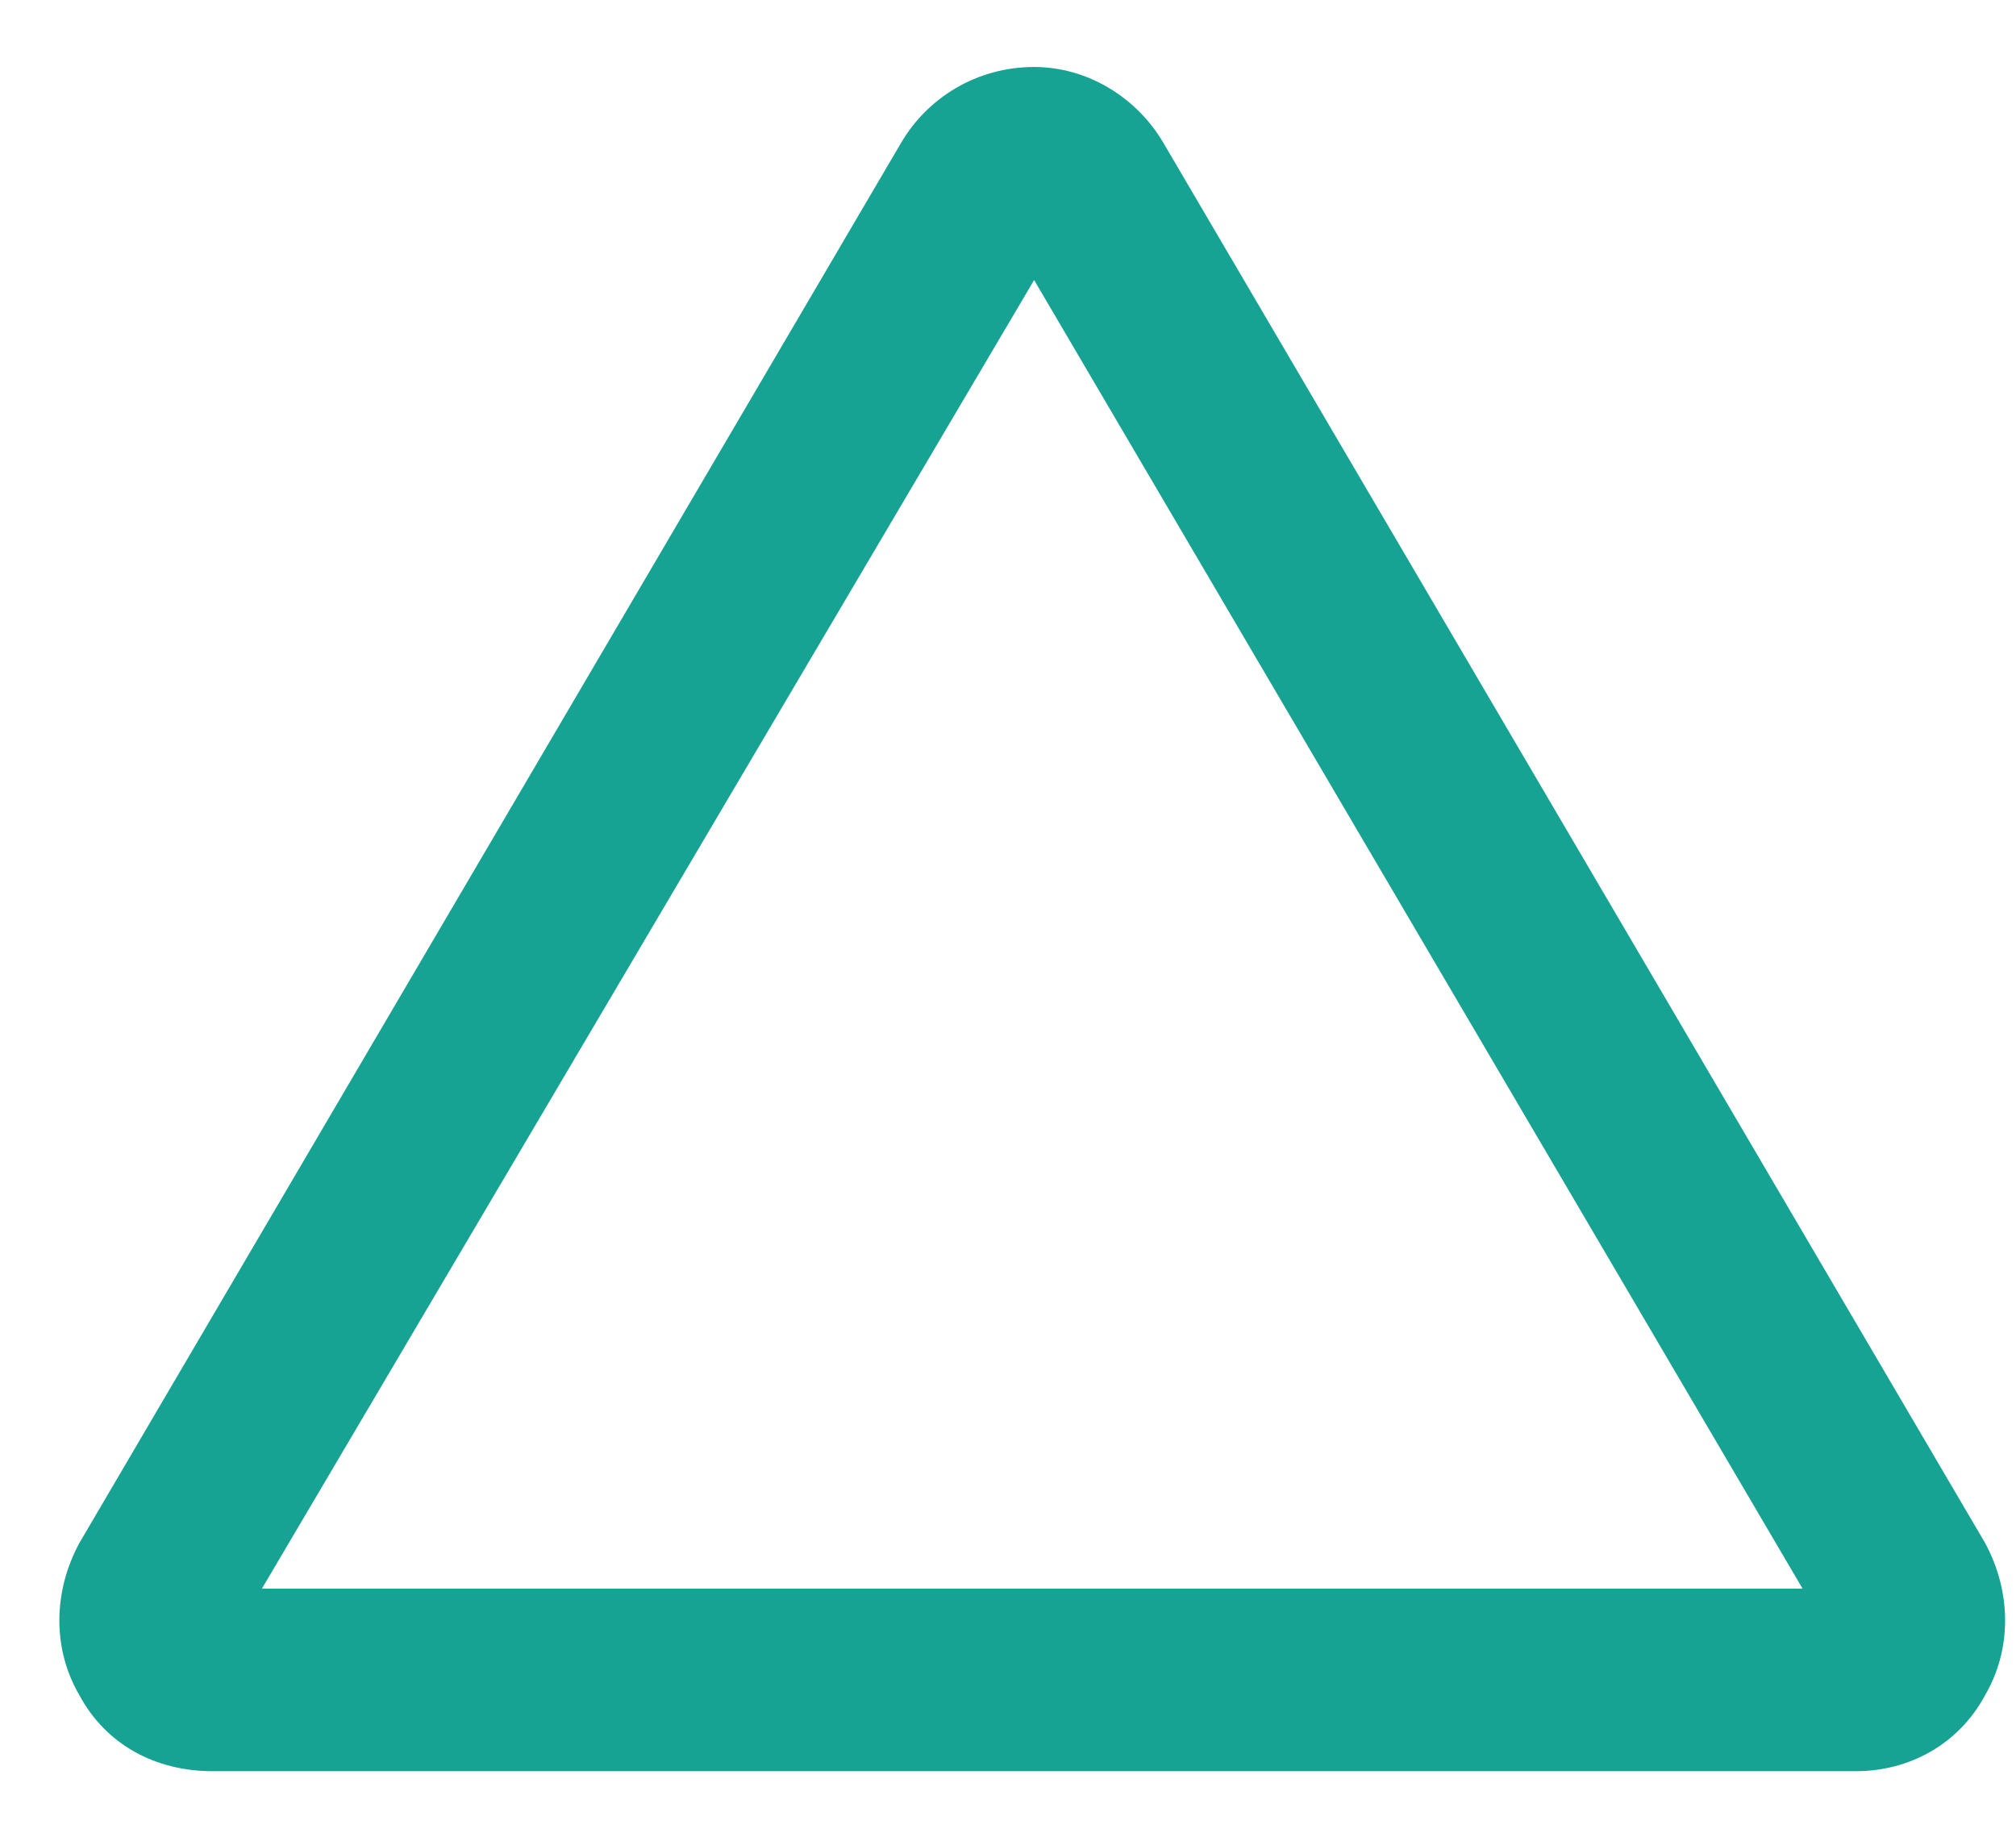 <svg width="22" height="20" viewBox="0 0 22 20" fill="none" xmlns="http://www.w3.org/2000/svg">
<path d="M11.285 0.731C11.867 0.731 12.406 1.063 12.697 1.561L21.663 16.838C21.954 17.377 21.954 18 21.663 18.498C21.373 19.038 20.833 19.328 20.252 19.328H2.319C1.696 19.328 1.156 19.038 0.866 18.498C0.575 18 0.575 17.377 0.866 16.838L9.832 1.561C10.123 1.063 10.663 0.731 11.285 0.731ZM11.285 3.056L2.858 17.336H19.671L11.285 3.056ZM11.534 2.599L11.285 2.392L11.534 2.599Z" fill="#16A394"/>
</svg>
